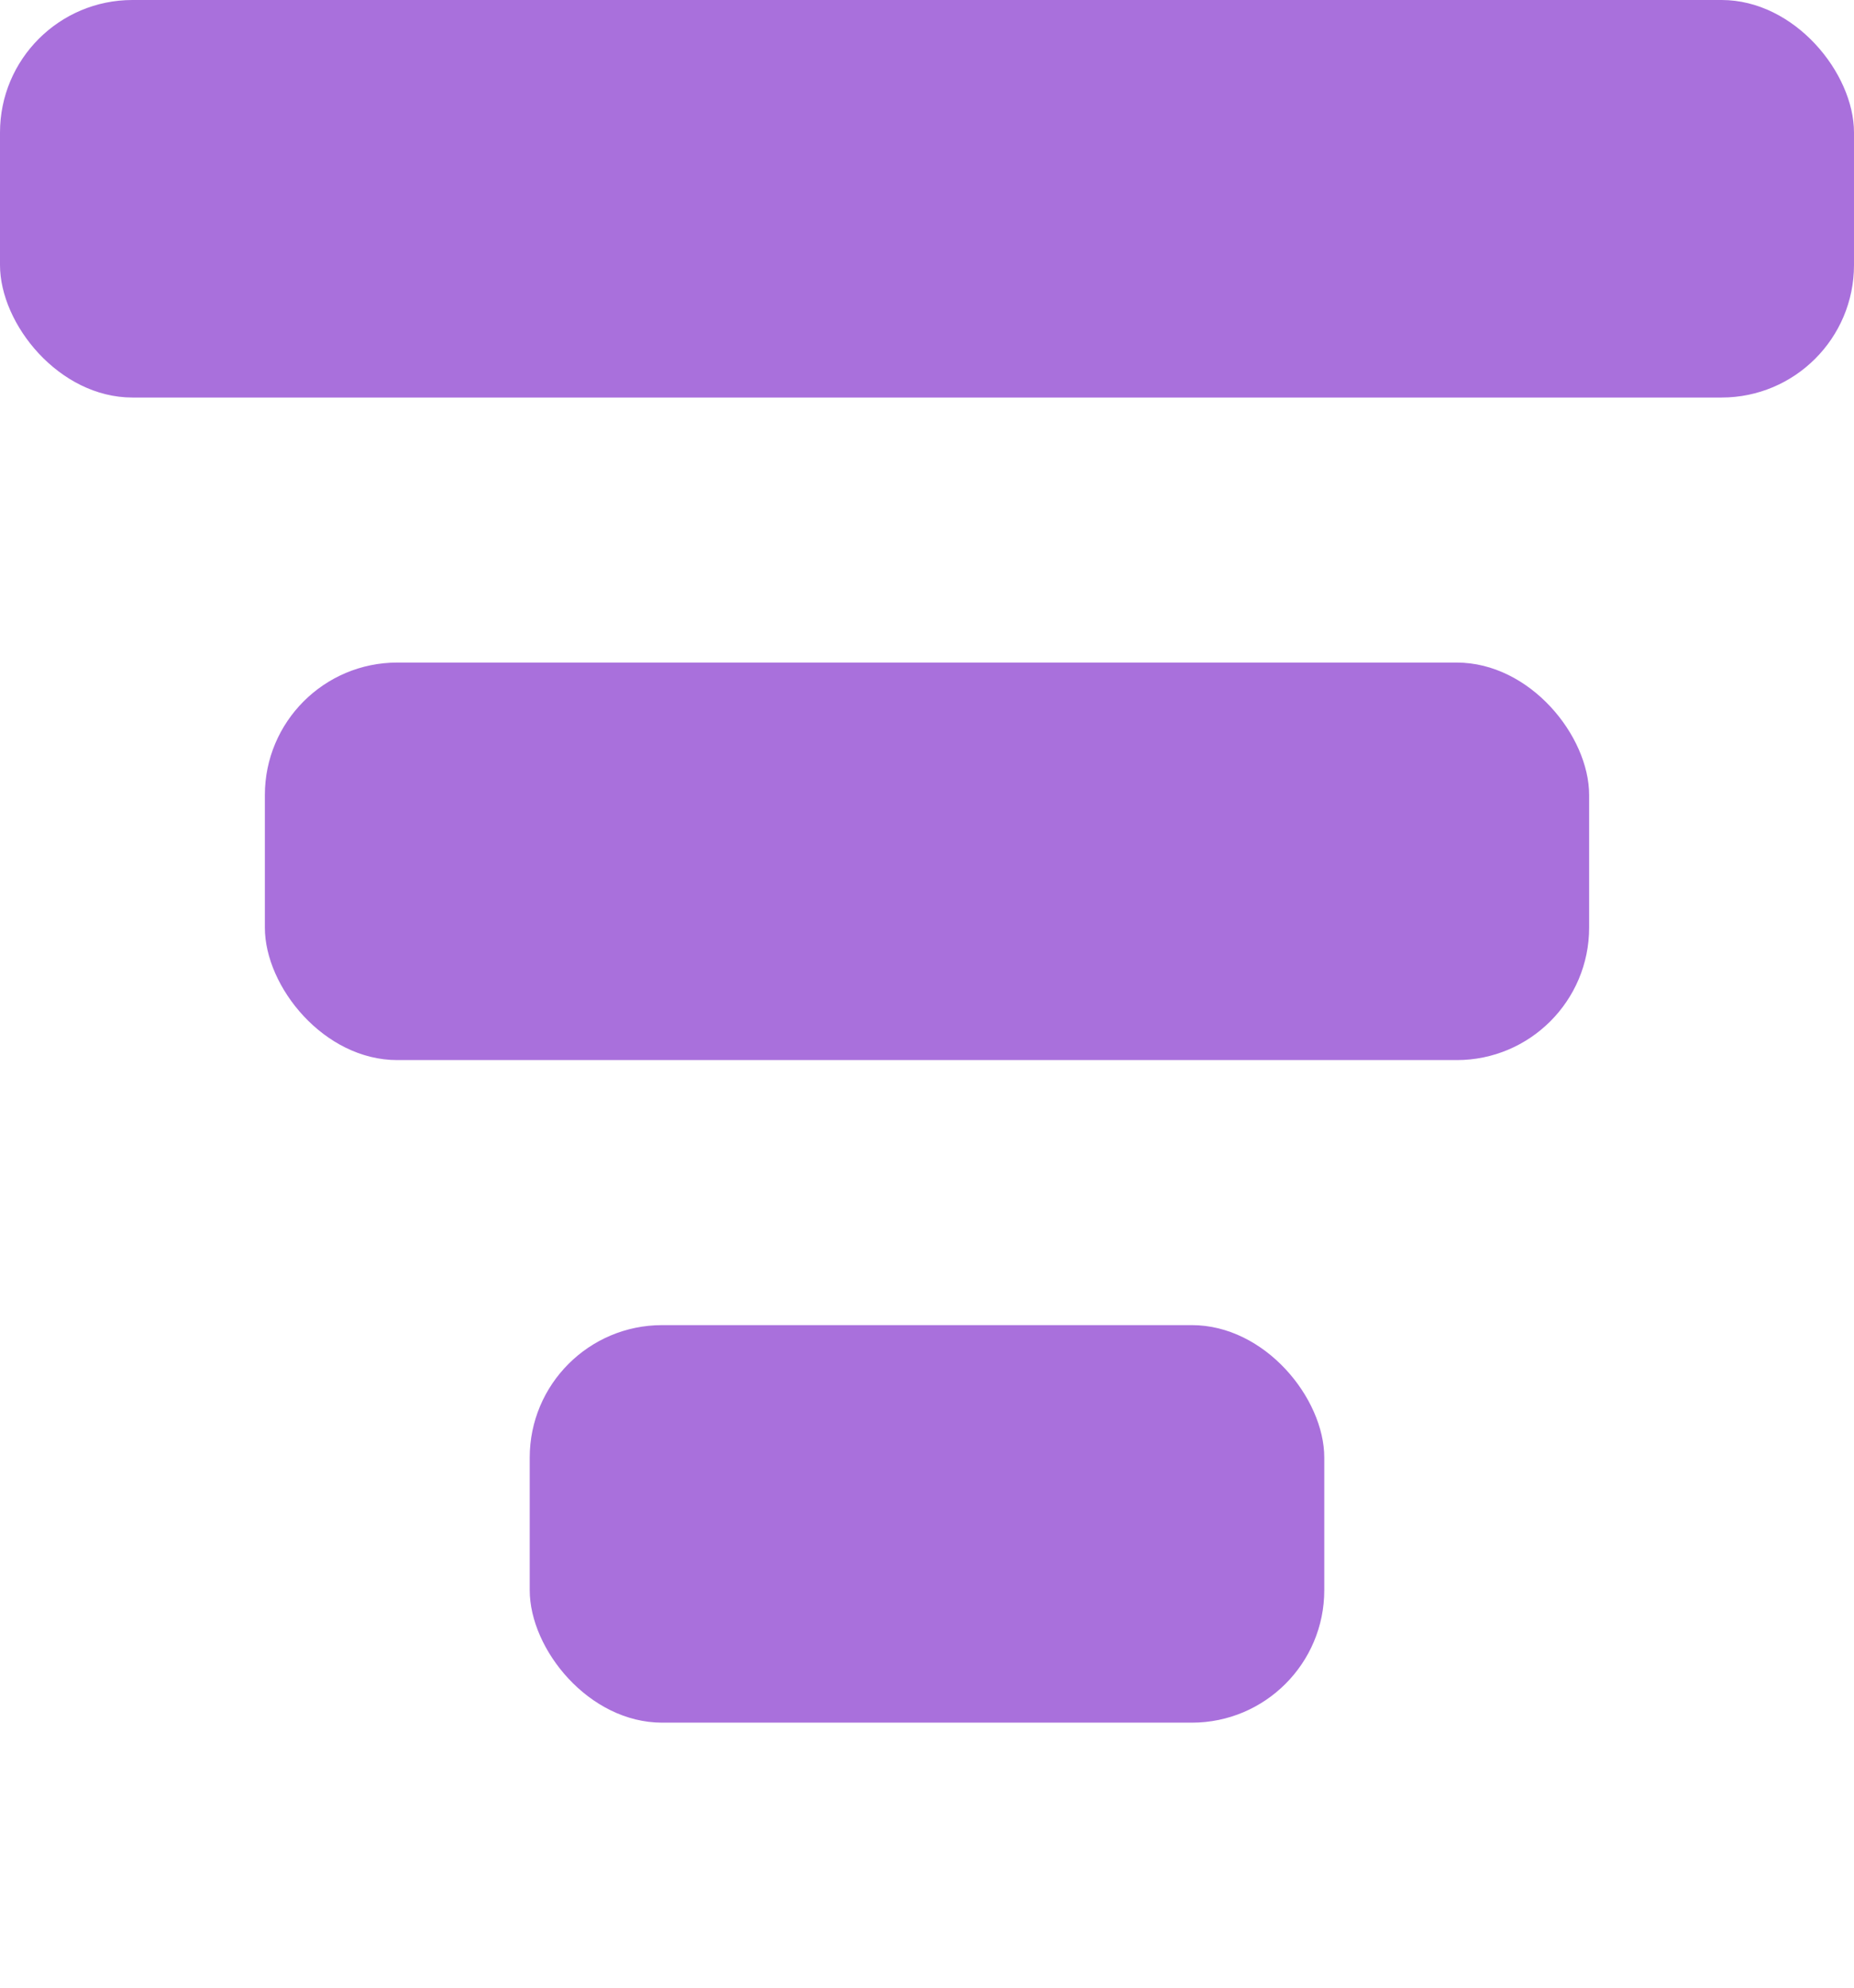 <svg xmlns="http://www.w3.org/2000/svg" width="14" height="15" fill="none" viewBox="0 0 14 15"><rect width="14" height="3" fill="#A970DC" rx="1"/><rect width="10" height="3" x="2" y="5" fill="#A970DC" rx="1"/><rect width="6" height="3" x="4" y="10" fill="#A970DC" rx="1"/></svg>